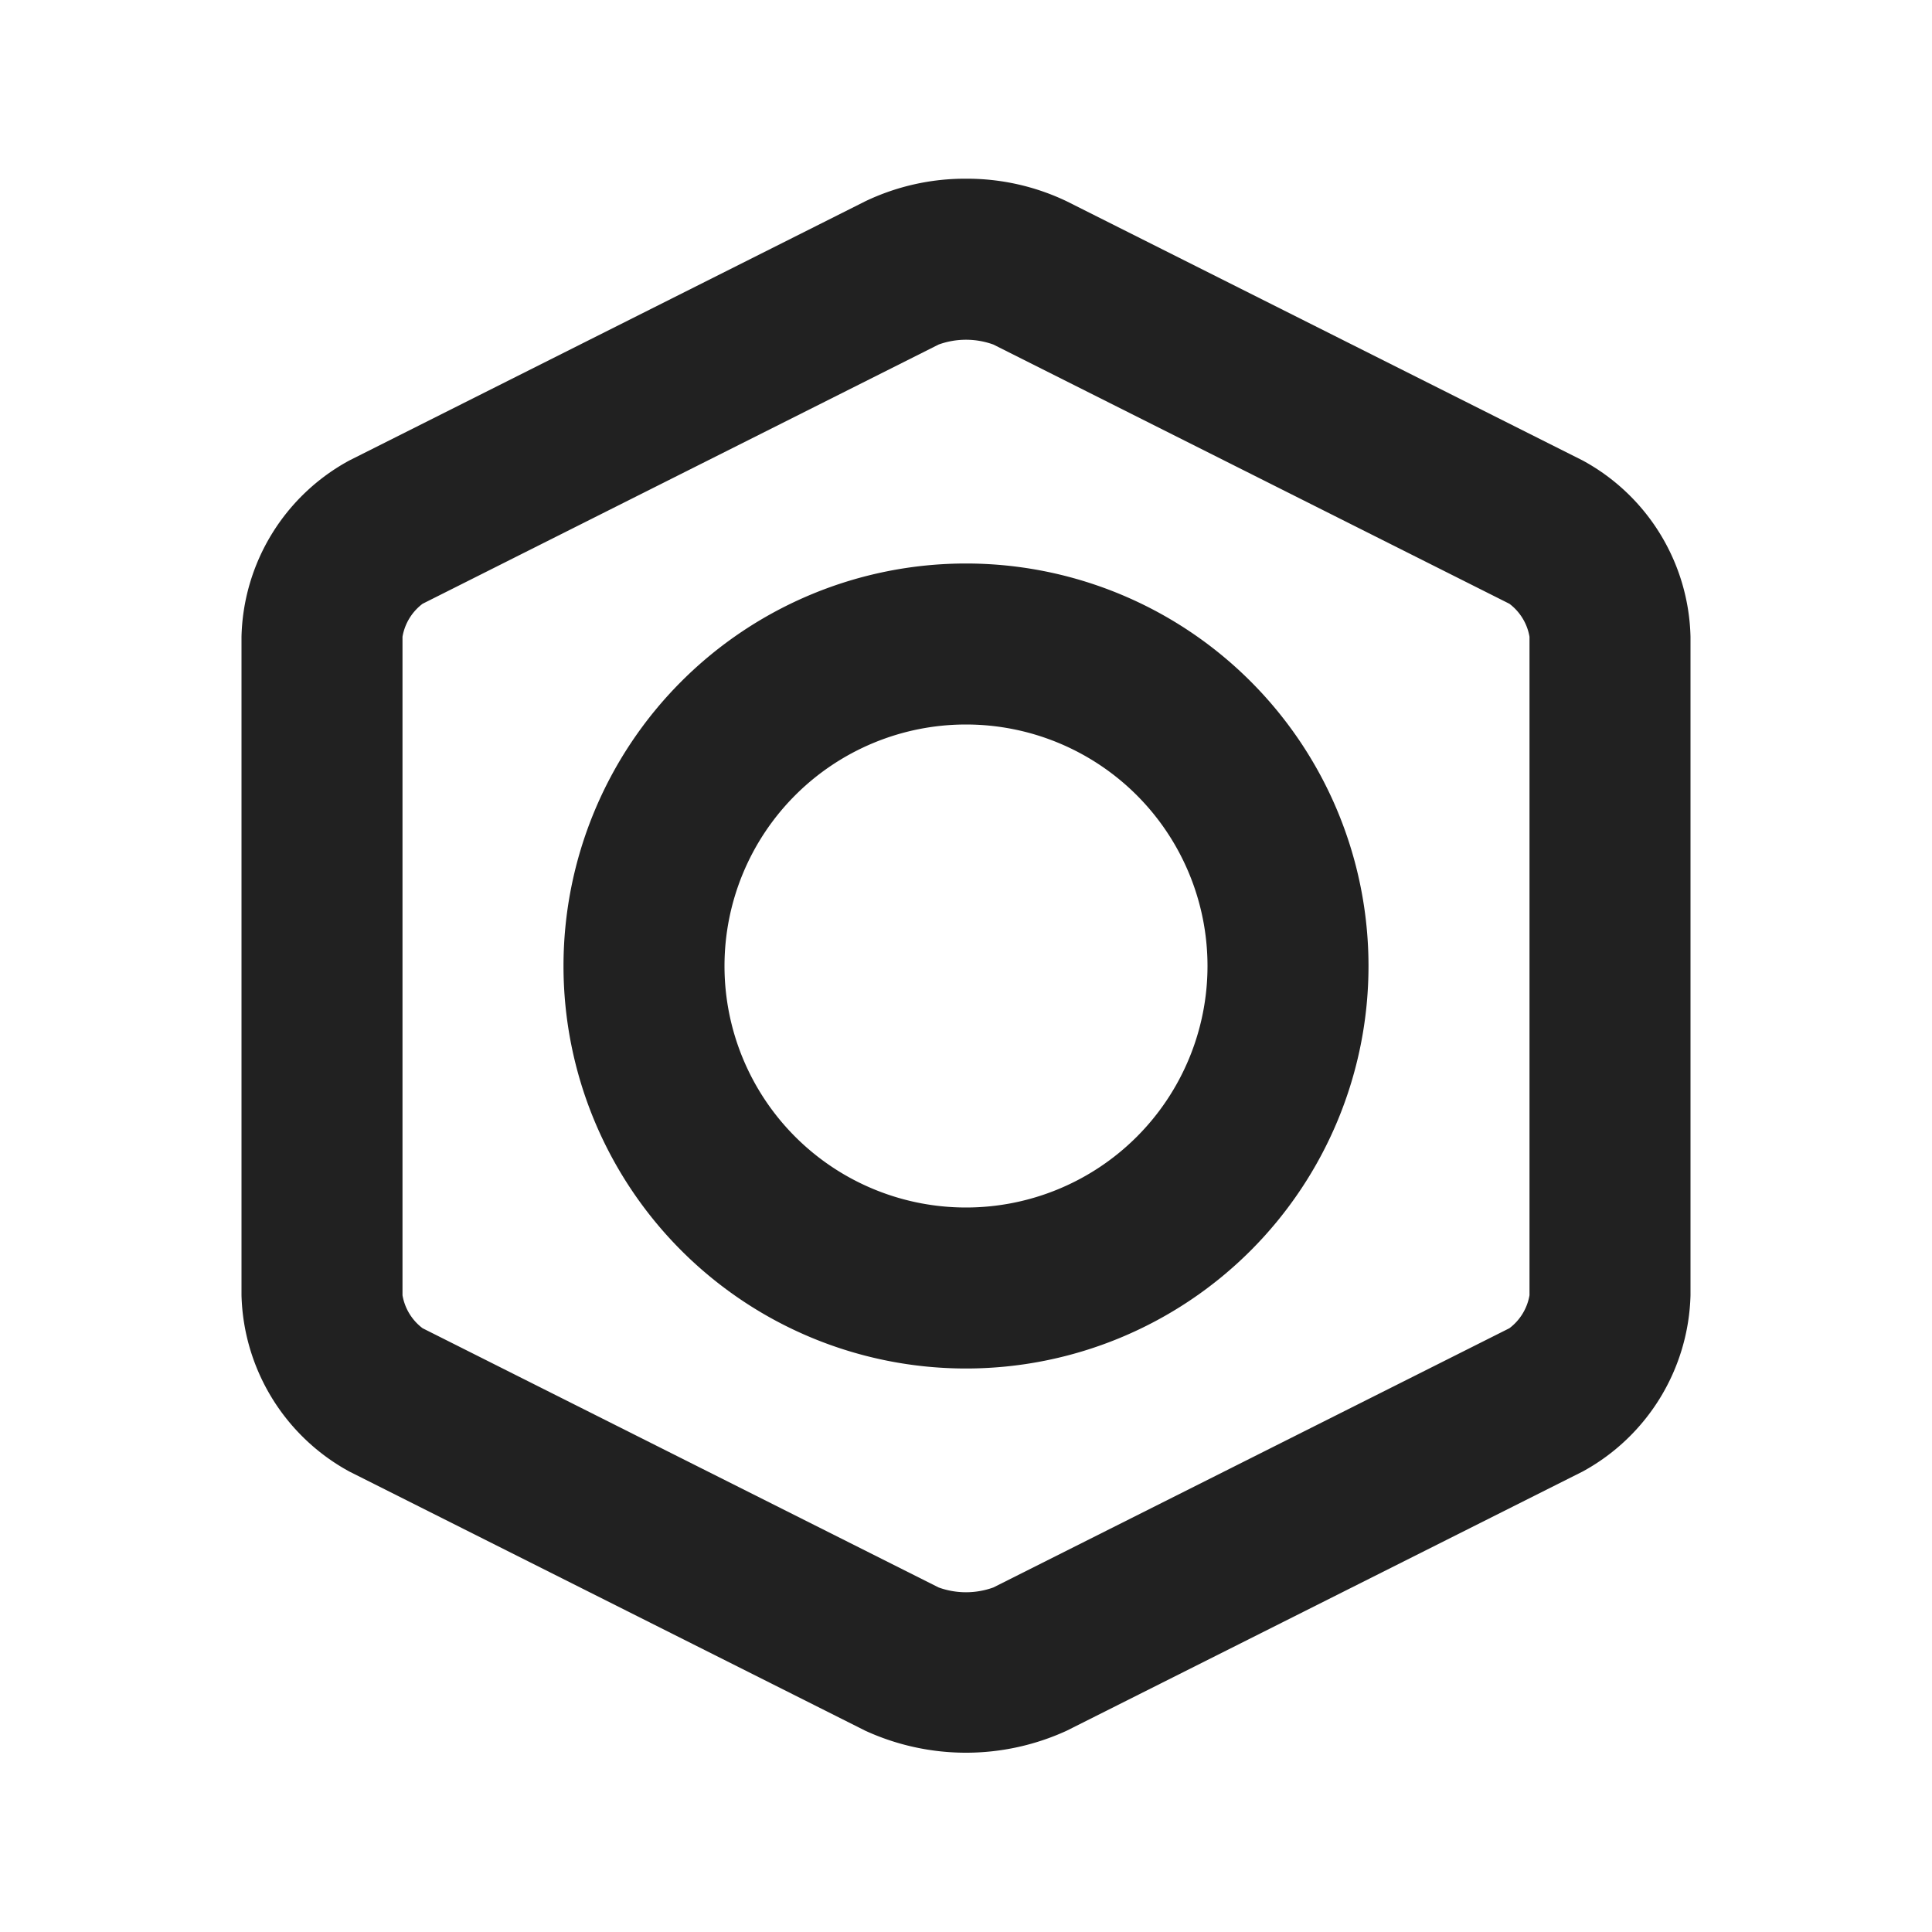 <svg xmlns="http://www.w3.org/2000/svg" viewBox="0 0 24 24"><title>nut</title><path fill="#212121" d="M12,2.22a2.87,2.87,0,0,0-1.25.28L4.34,5.72A2.56,2.56,0,0,0,3,7.91v8.18a2.57,2.57,0,0,0,1.34,2.19l6.41,3.22a3,3,0,0,0,2.5,0l6.41-3.22A2.57,2.57,0,0,0,21,16.09V7.91a2.56,2.56,0,0,0-1.34-2.19L13.25,2.5A2.87,2.87,0,0,0,12,2.22Zm-.34,2.06a1,1,0,0,1,.68,0L18.75,7.5a.65.65,0,0,1,.25.41v8.18a.65.65,0,0,1-.25.41l-6.41,3.22a1,1,0,0,1-.68,0L5.25,16.5A.65.65,0,0,1,5,16.09V7.91a.65.65,0,0,1,.25-.41ZM12,7a5,5,0,1,0,5,5A5,5,0,0,0,12,7Zm0,2a3,3,0,1,1-3,3A3,3,0,0,1,12,9Z"/></svg>